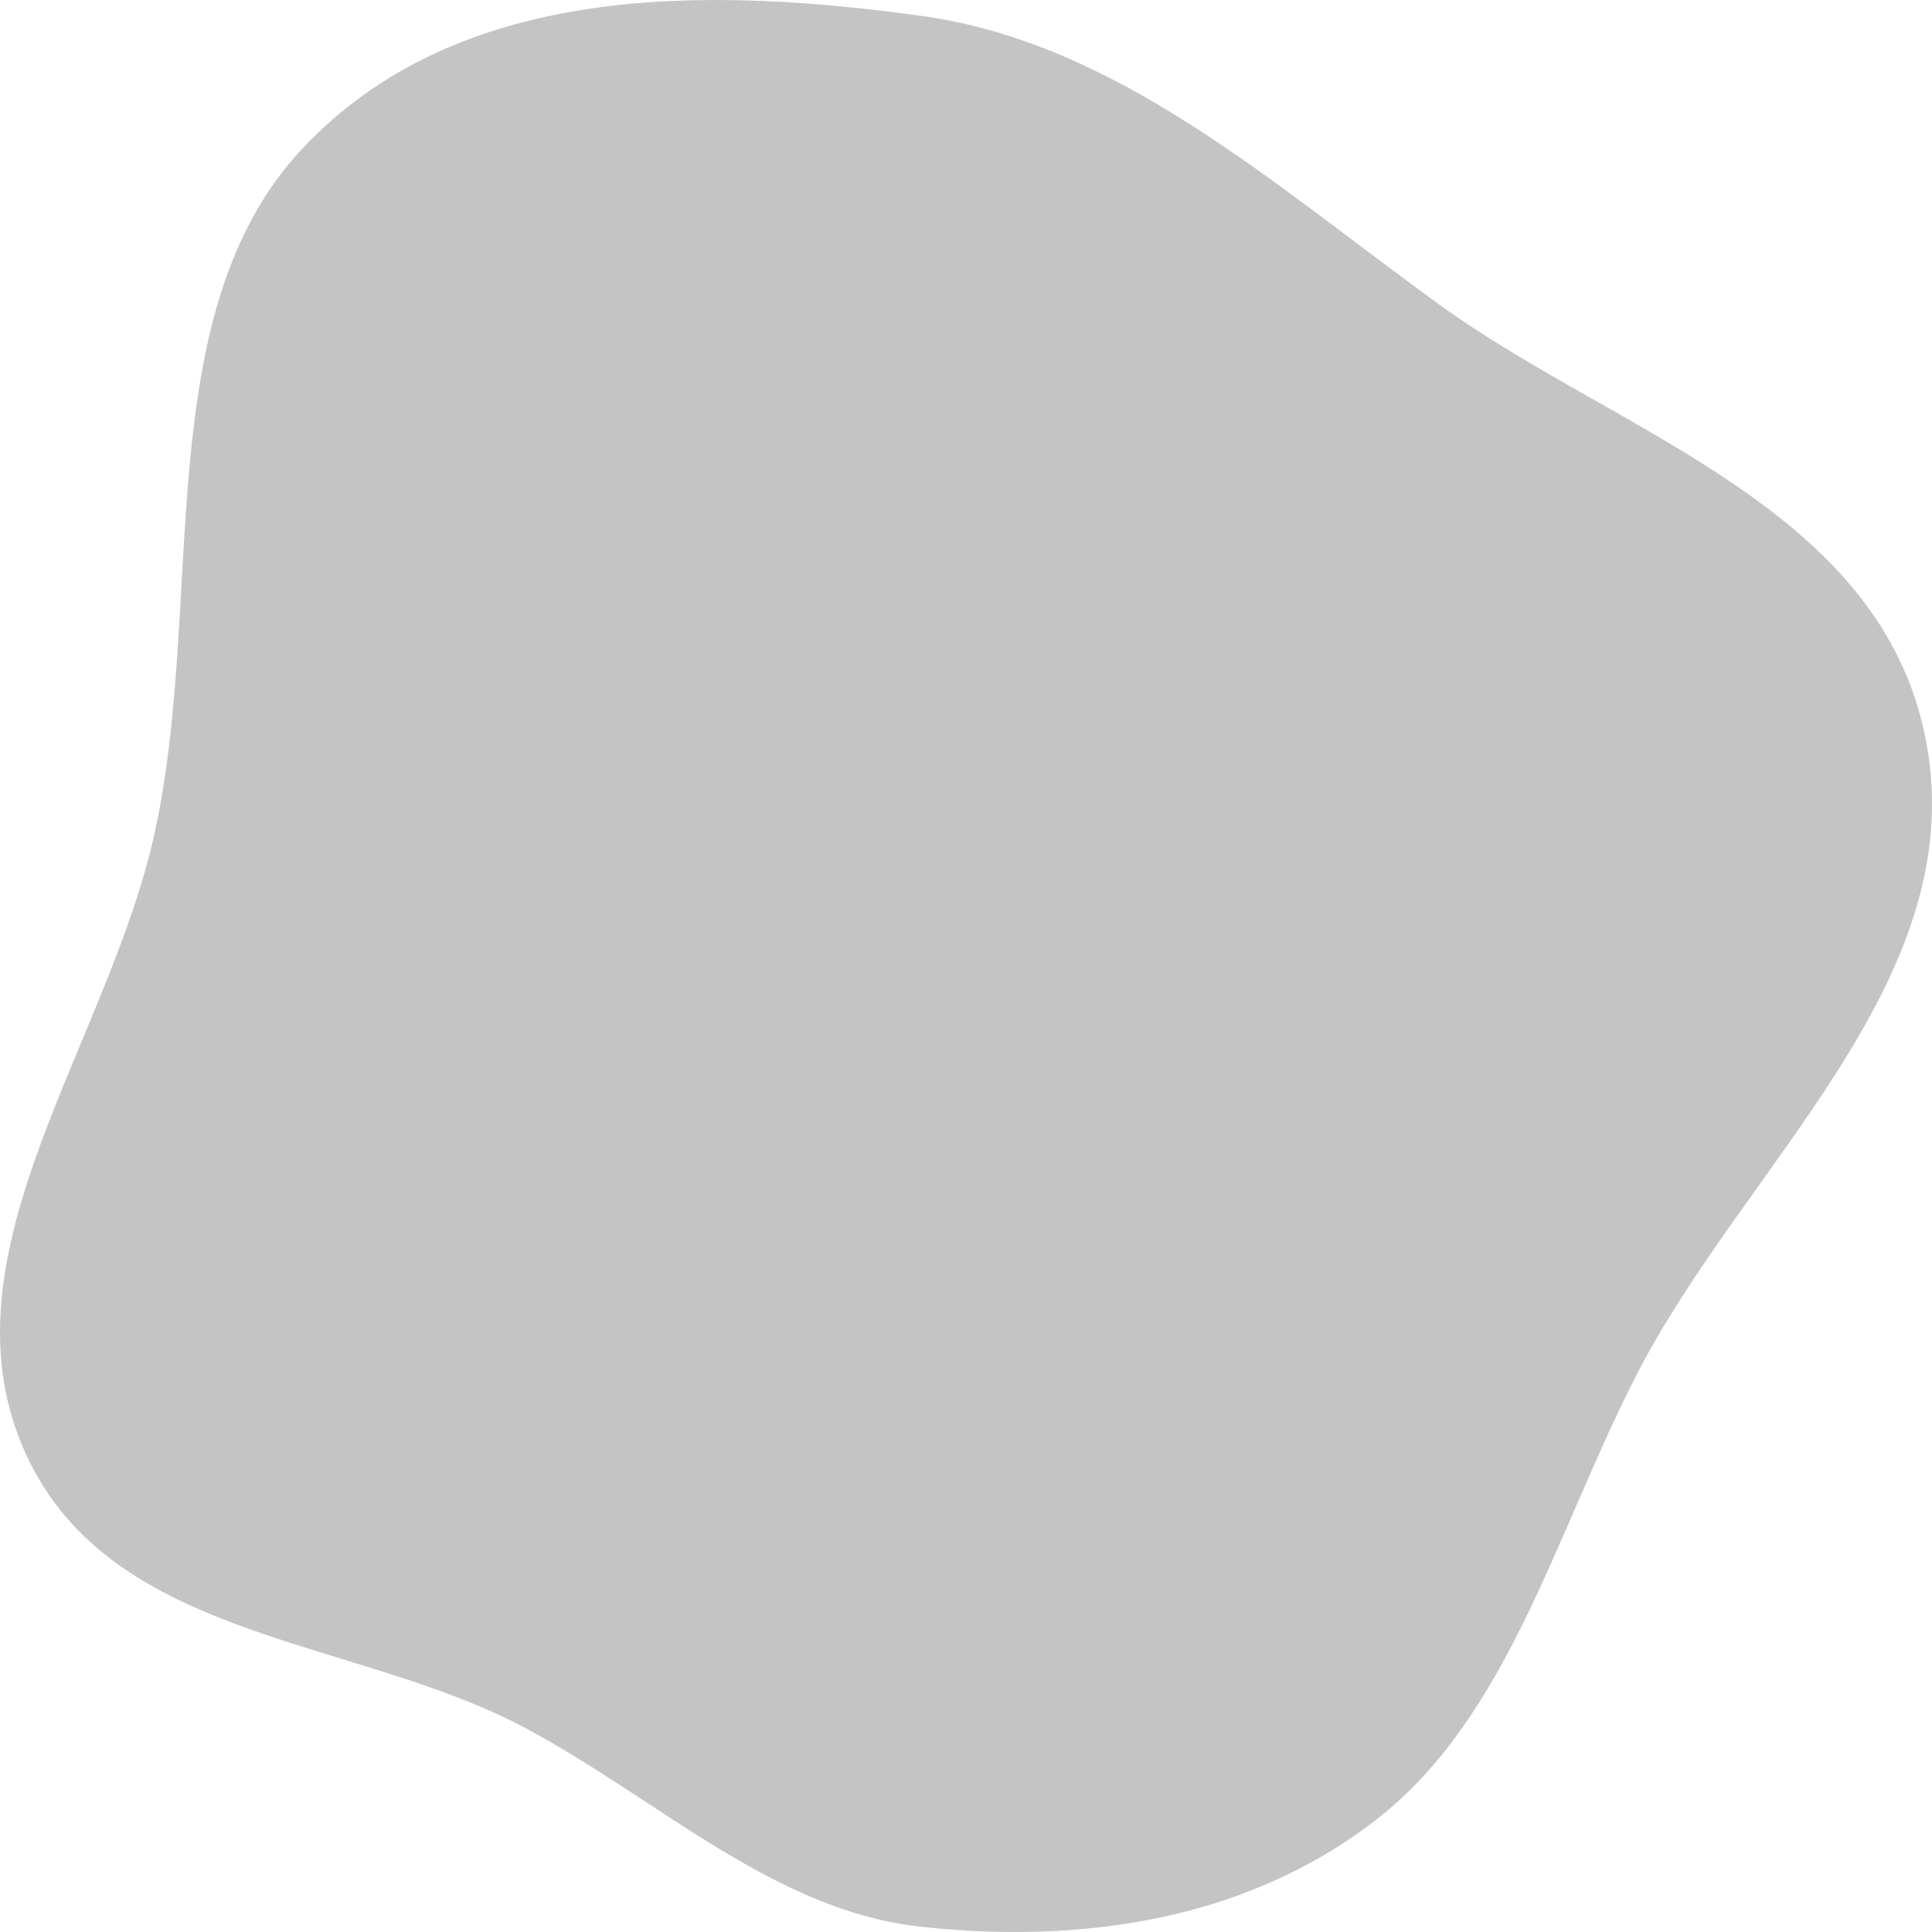 <svg width="100" height="100" viewBox="0 0 100 100" fill="none" xmlns="http://www.w3.org/2000/svg">
<path fill-rule="evenodd" clip-rule="evenodd" d="M47.684 0.821C57.831 2.216 65.91 9.549 74.523 15.781C83.79 22.487 97.481 26.274 99.714 38.47C101.975 50.822 90.259 60.311 84.674 71.226C80.494 79.392 78.066 88.922 71.176 94.232C64.399 99.454 55.844 100.615 47.684 99.731C40.081 98.907 34.151 93.175 27.247 89.472C18.235 84.637 5.35 84.976 1.118 74.75C-3.066 64.639 5.674 53.866 8.025 43.022C10.641 30.951 7.656 16.199 15.654 7.688C23.772 -0.95 36.627 -0.699 47.684 0.821Z" fill="#C4C4C4"/>
</svg>
